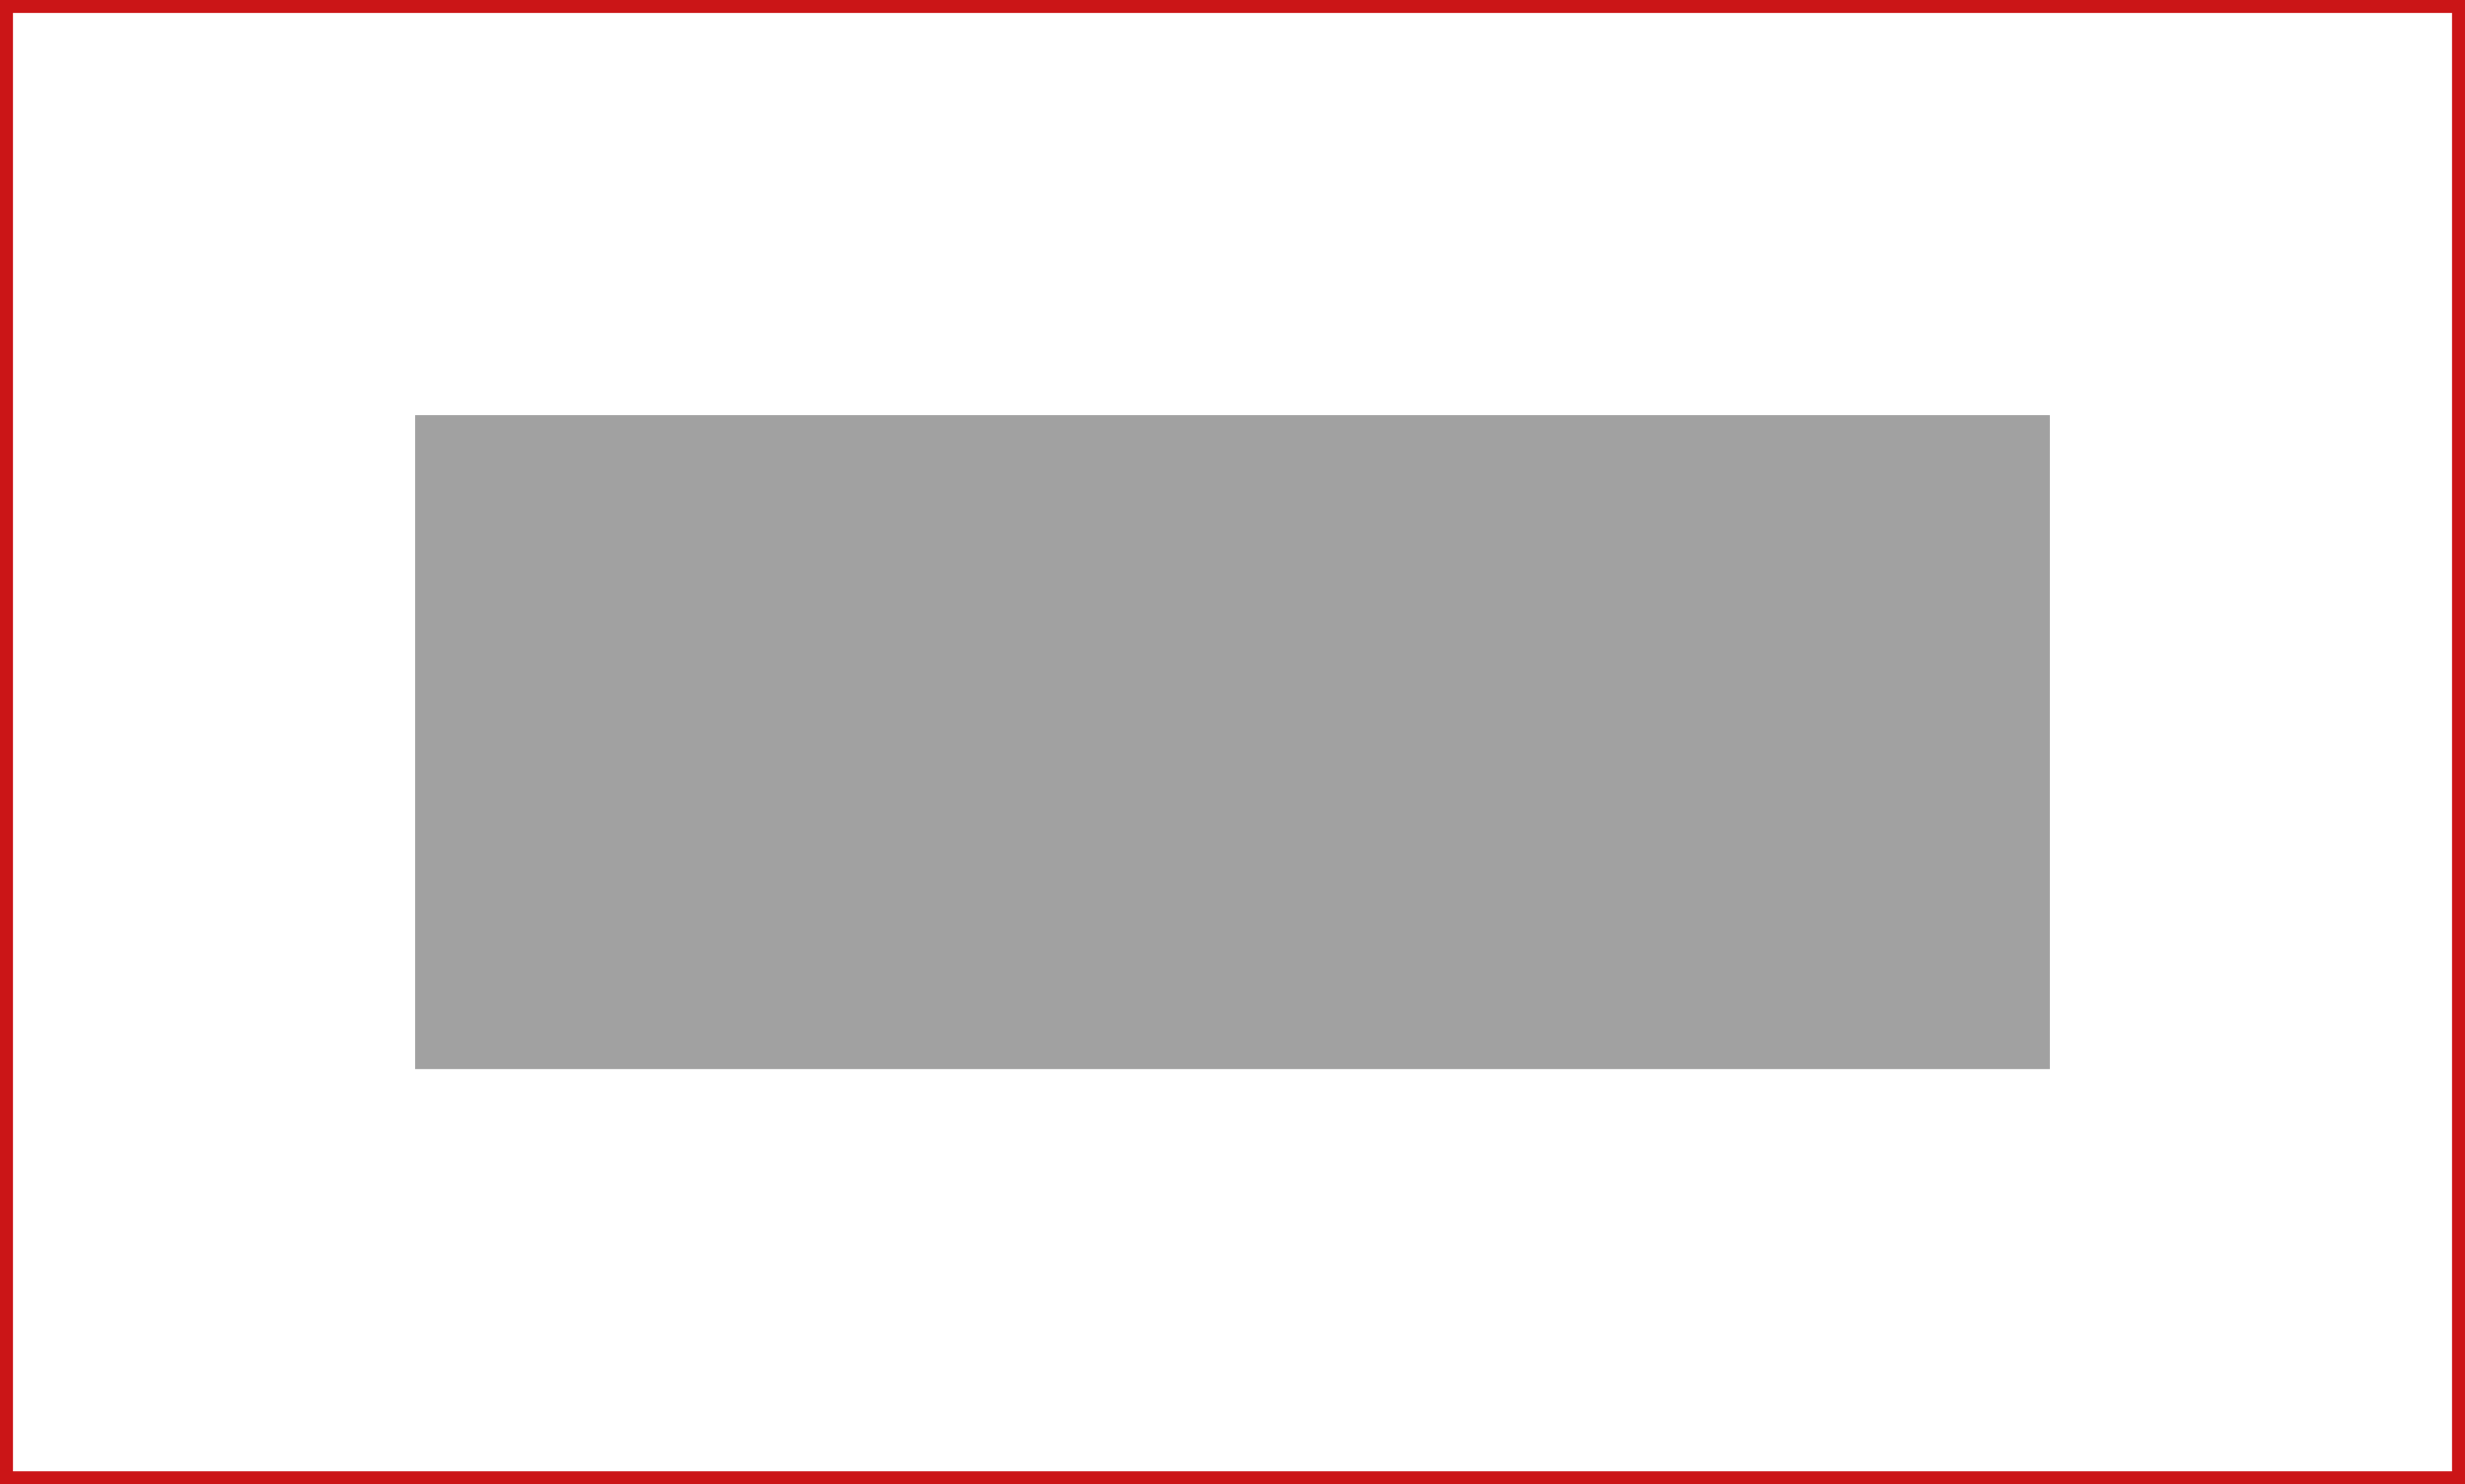 <svg id="Lager_1" data-name="Lager 1" xmlns="http://www.w3.org/2000/svg" viewBox="0 0 8548.94 5147.36"><defs><style>.cls-1{fill:none;stroke:#cb1517;stroke-miterlimit:10;stroke-width:45px;}.cls-2{fill:#a1a1a1;}</style></defs><rect class="cls-1" x="-1275.59" y="-1417.32" width="5102.36" height="8503.94" transform="translate(7109.11 1298.09) rotate(90)"/><rect class="cls-2" x="141.73" width="2267.72" height="5669.29" transform="translate(1439.82 3849.27) rotate(-90)"/></svg>